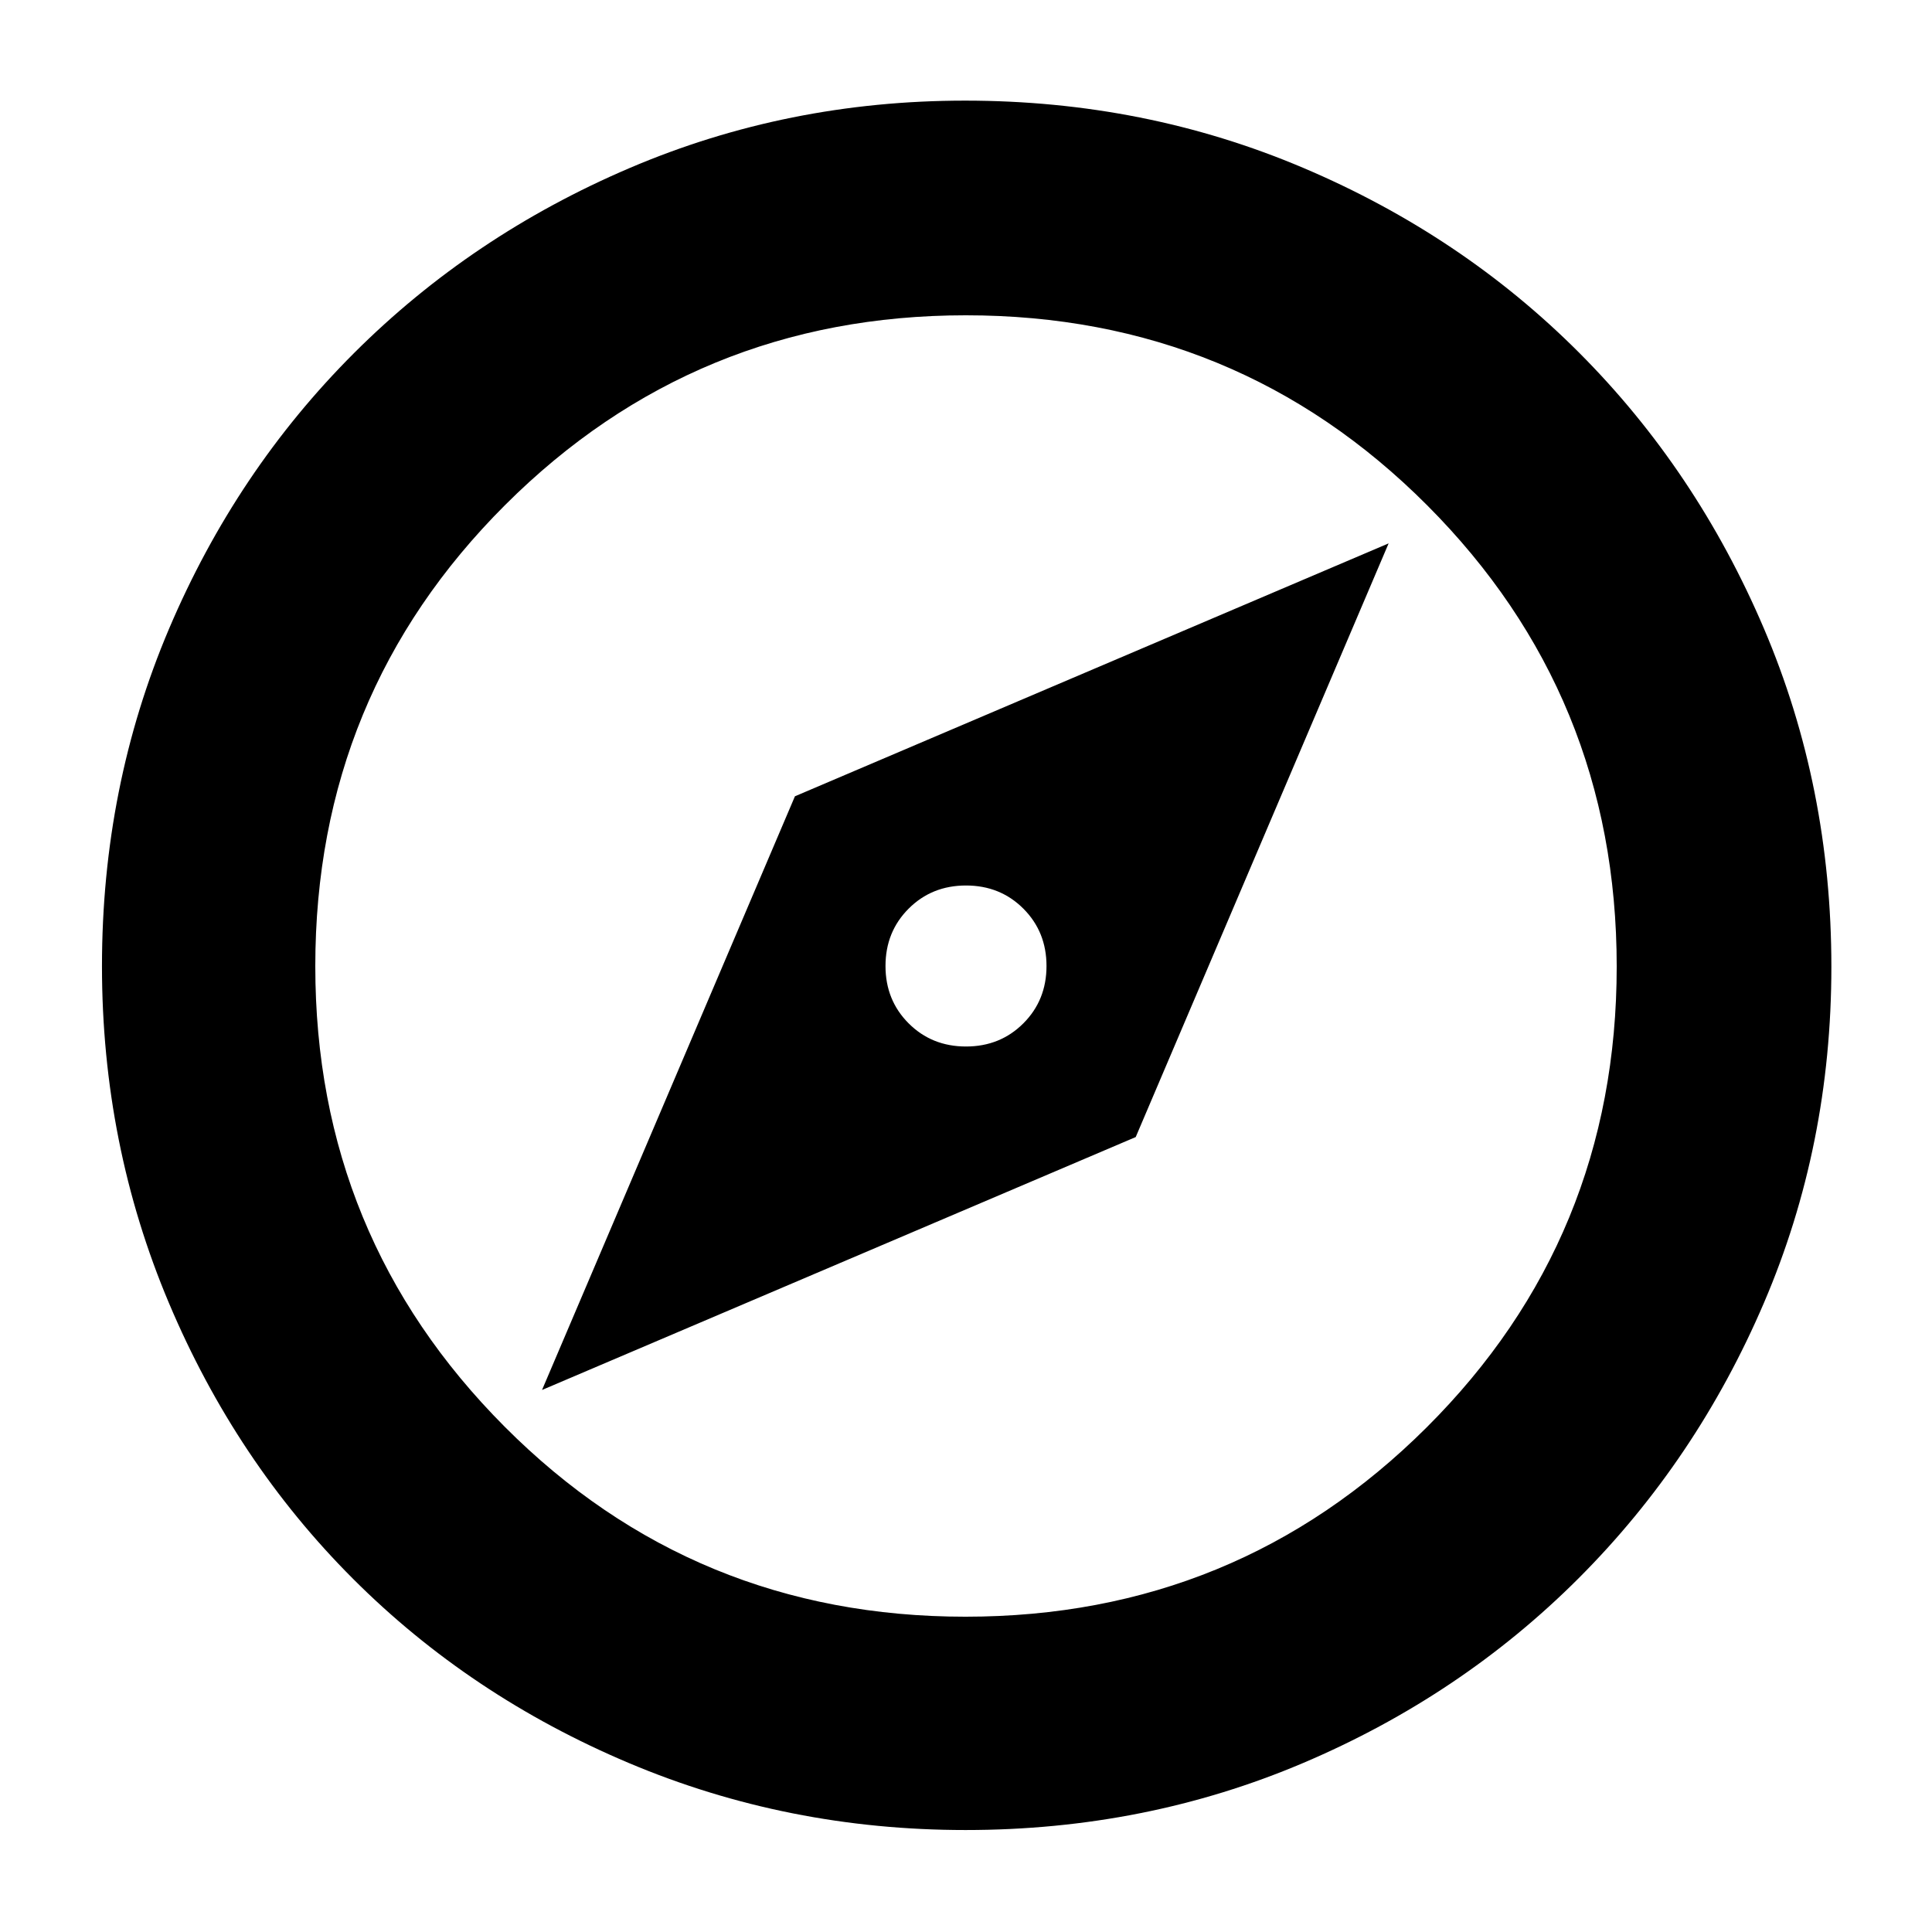 <svg xmlns="http://www.w3.org/2000/svg" height="40" viewBox="0 -960 960 960" width="40"><path d="m269.33-269.33 295-125.67L690-690 395-564.33l-125.67 295ZM480-440q-17 0-28.5-11.5T440-480q0-17 11.5-28.5T480-520q17 0 28.5 11.5T520-480q0 17-11.5 28.5T480-440Zm-.21 389.33q-88.43 0-167.26-33.27-78.82-33.27-137.07-91.52-58.25-58.25-91.52-137.07-33.27-78.82-33.27-167.38 0-89.24 33.33-167.66Q117.33-726 175.86-784.5q58.53-58.49 136.96-91.99Q391.26-910 479.56-910q89.33 0 168.08 33.44 78.75 33.43 137.03 91.82 58.27 58.39 91.8 137.01Q910-569.12 910-479.61q0 88.79-33.51 167-33.5 78.21-91.99 136.75Q726-117.33 647.57-84T479.79-50.67Zm-.02-106q134.74 0 229.15-94.09 94.41-94.1 94.41-229.01 0-134.74-94.18-229.15T479.9-803.33q-134.41 0-228.82 94.18T156.67-479.9q0 134.41 94.09 228.82 94.1 94.41 229.01 94.41ZM480-480Z"/></svg>